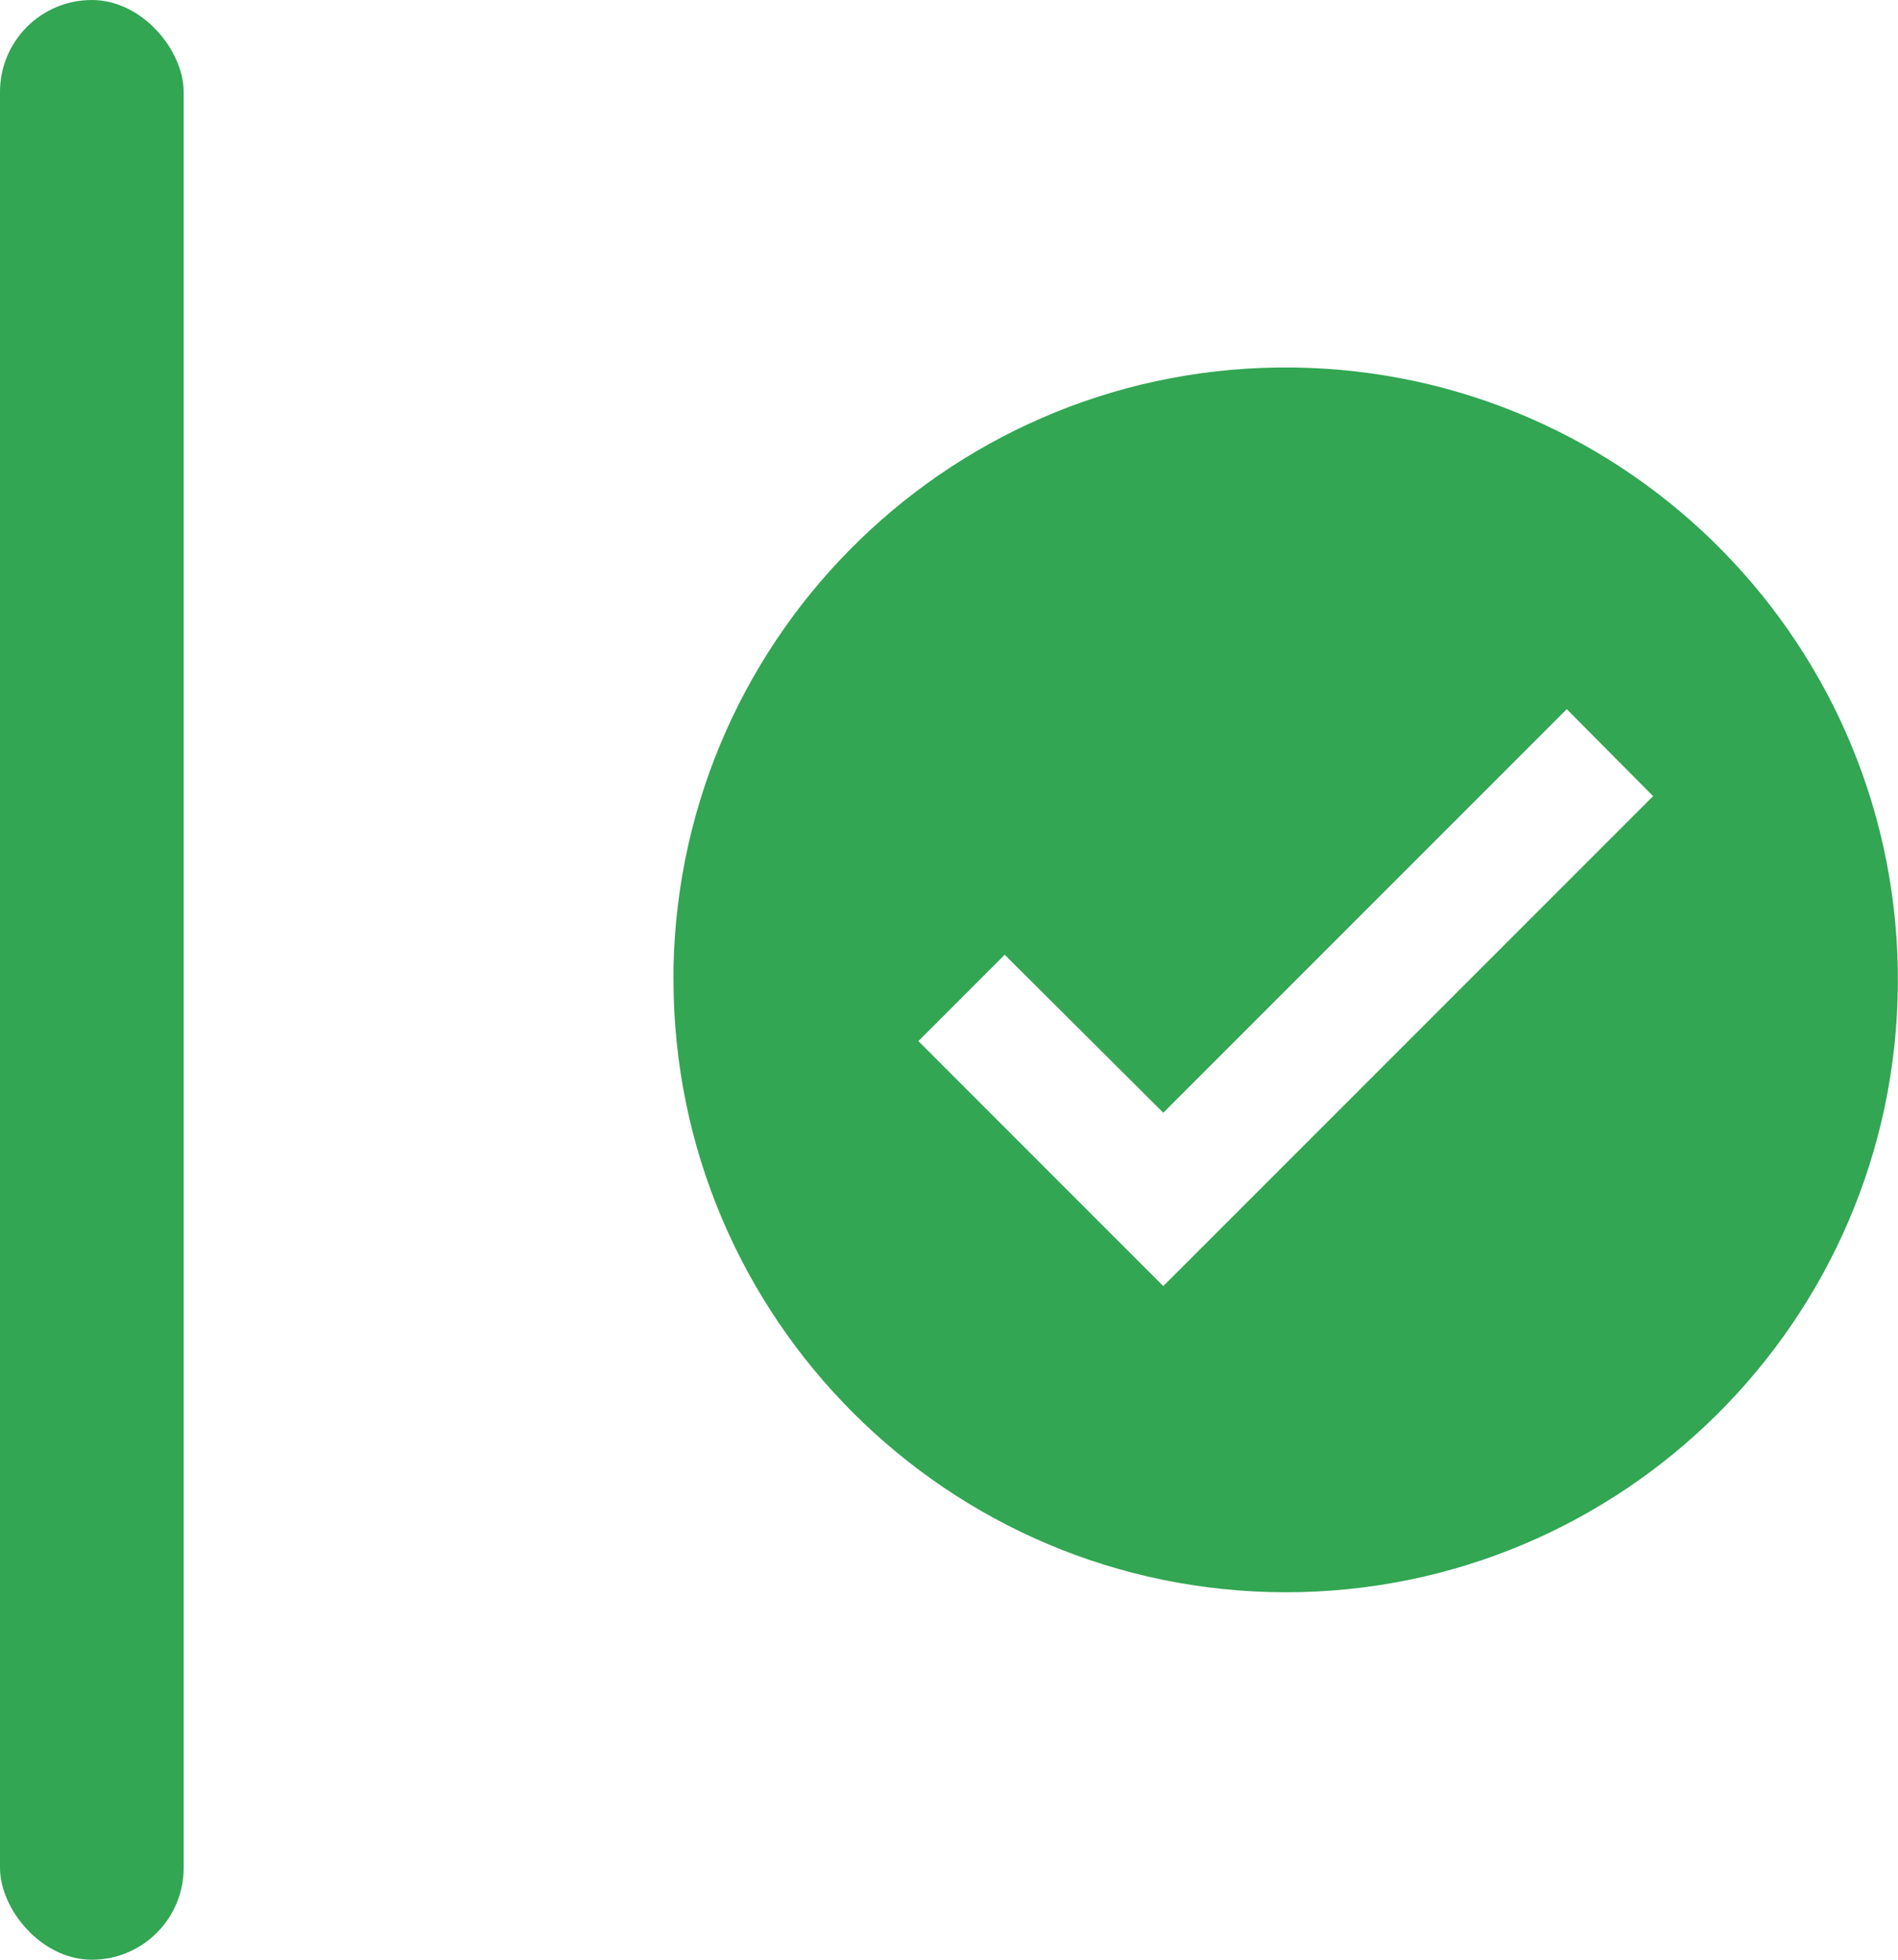 <svg xmlns="http://www.w3.org/2000/svg" width="31" height="32" fill="none" viewBox="0 0 31 32"><rect width="3" height="32" fill="#32A653" rx="1.5"/><path fill="#32A653" d="M21 26C15.48 25.994 11.006 21.52 11 16V15.8C11.11 10.305 15.635 5.928 21.131 6.001C26.627 6.074 31.034 10.569 30.998 16.065C30.962 21.562 26.497 25.999 21 26ZM16.41 15.59L15 17L19 21L27 13L25.59 11.58L19 18.17L16.41 15.59Z"/></svg>